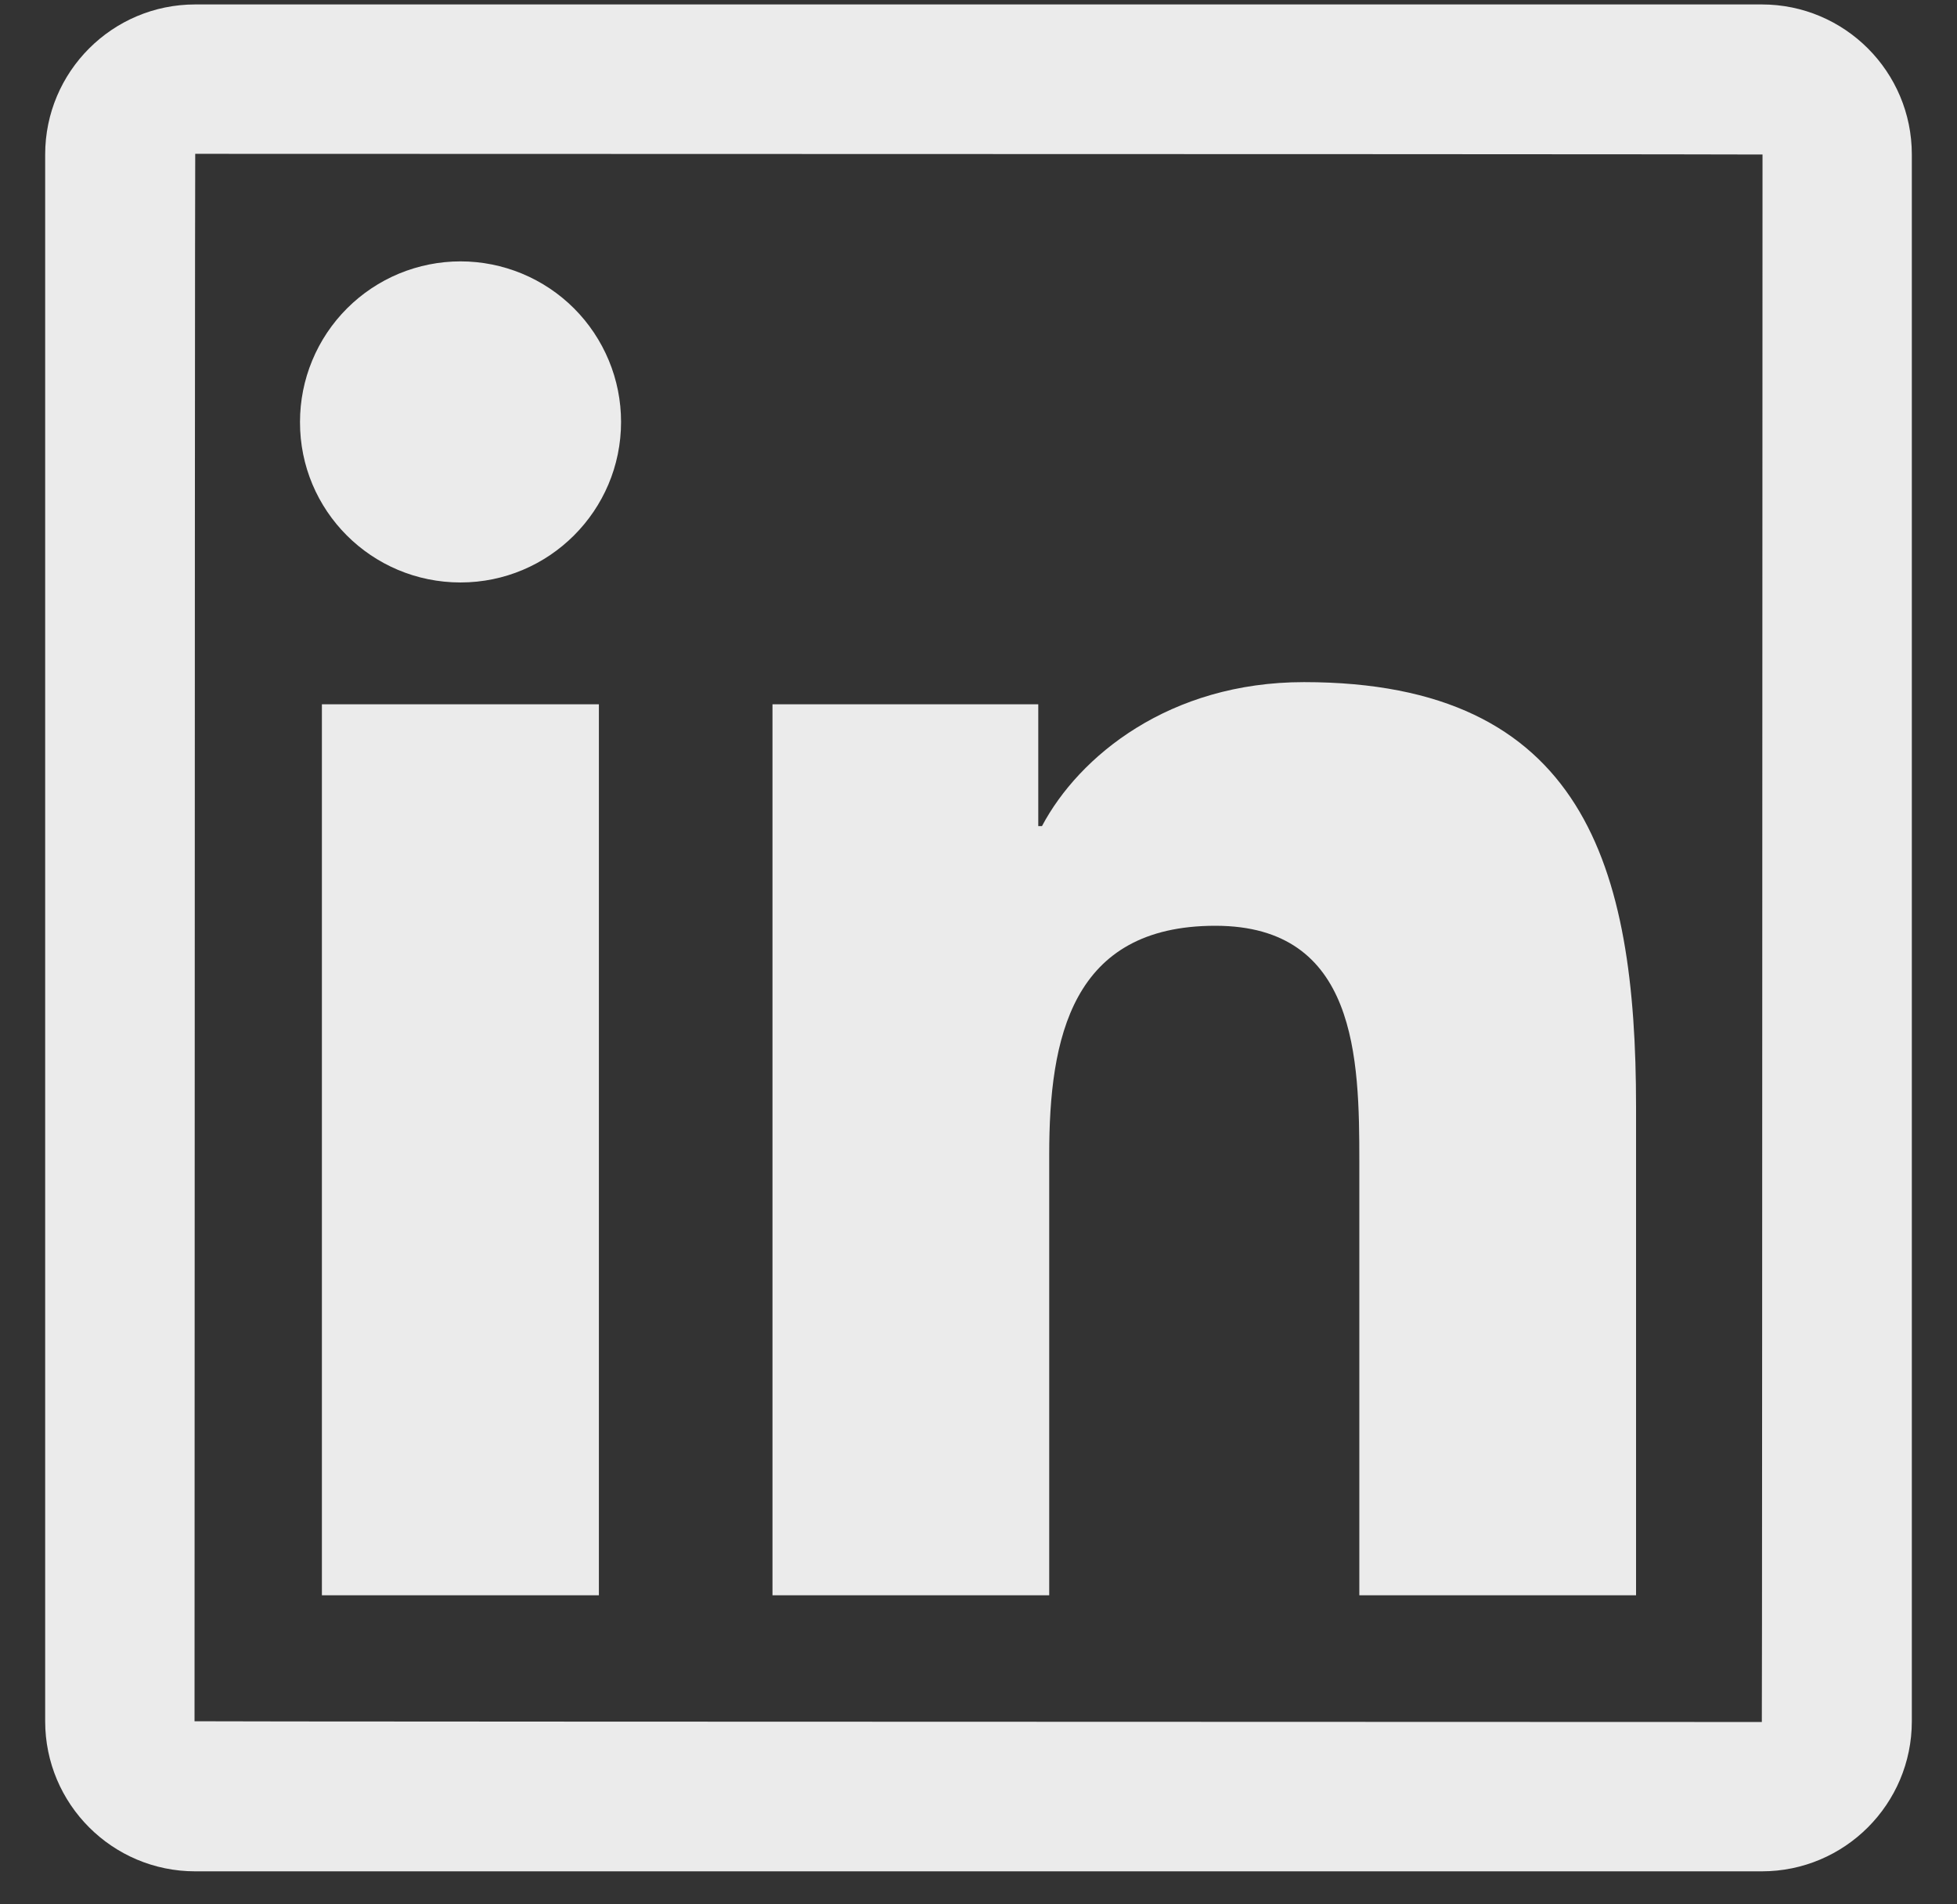<svg width="37" height="36" viewBox="0 0 37 36" fill="none" xmlns="http://www.w3.org/2000/svg">
<rect x="0" y="0" width="37" height="36" fill="#333333" stroke="none"/>
<path d="M33.31 0.084H3.691C2.125 0.084 0.854 1.355 0.854 2.921V32.539C0.854 34.105 2.125 35.376 3.691 35.376H33.31C34.876 35.376 36.146 34.105 36.146 32.539V2.921C36.146 1.355 34.876 0.084 33.31 0.084ZM33.31 32.553C13.555 32.548 3.678 32.544 3.678 32.539C3.682 12.785 3.687 2.908 3.691 2.908C23.446 2.912 33.323 2.916 33.323 2.921C33.318 22.675 33.314 32.553 33.31 32.553ZM6.086 13.314H11.323V30.157H6.086V13.314ZM8.707 11.011C10.379 11.011 11.742 9.653 11.742 7.976C11.742 7.578 11.664 7.183 11.511 6.815C11.358 6.447 11.135 6.112 10.853 5.83C10.571 5.548 10.237 5.325 9.868 5.172C9.5 5.02 9.105 4.941 8.707 4.941C8.308 4.941 7.914 5.02 7.545 5.172C7.177 5.325 6.843 5.548 6.561 5.83C6.279 6.112 6.055 6.447 5.903 6.815C5.75 7.183 5.672 7.578 5.672 7.976C5.667 9.653 7.026 11.011 8.707 11.011ZM19.837 21.824C19.837 19.627 20.256 17.501 22.978 17.501C25.66 17.501 25.7 20.011 25.7 21.965V30.157H30.932V20.919C30.932 16.385 29.952 12.895 24.654 12.895C22.109 12.895 20.402 14.293 19.7 15.617H19.63V13.314H14.605V30.157H19.837V21.824Z" fill="white" fill-opacity="0.9"/>
</svg>
